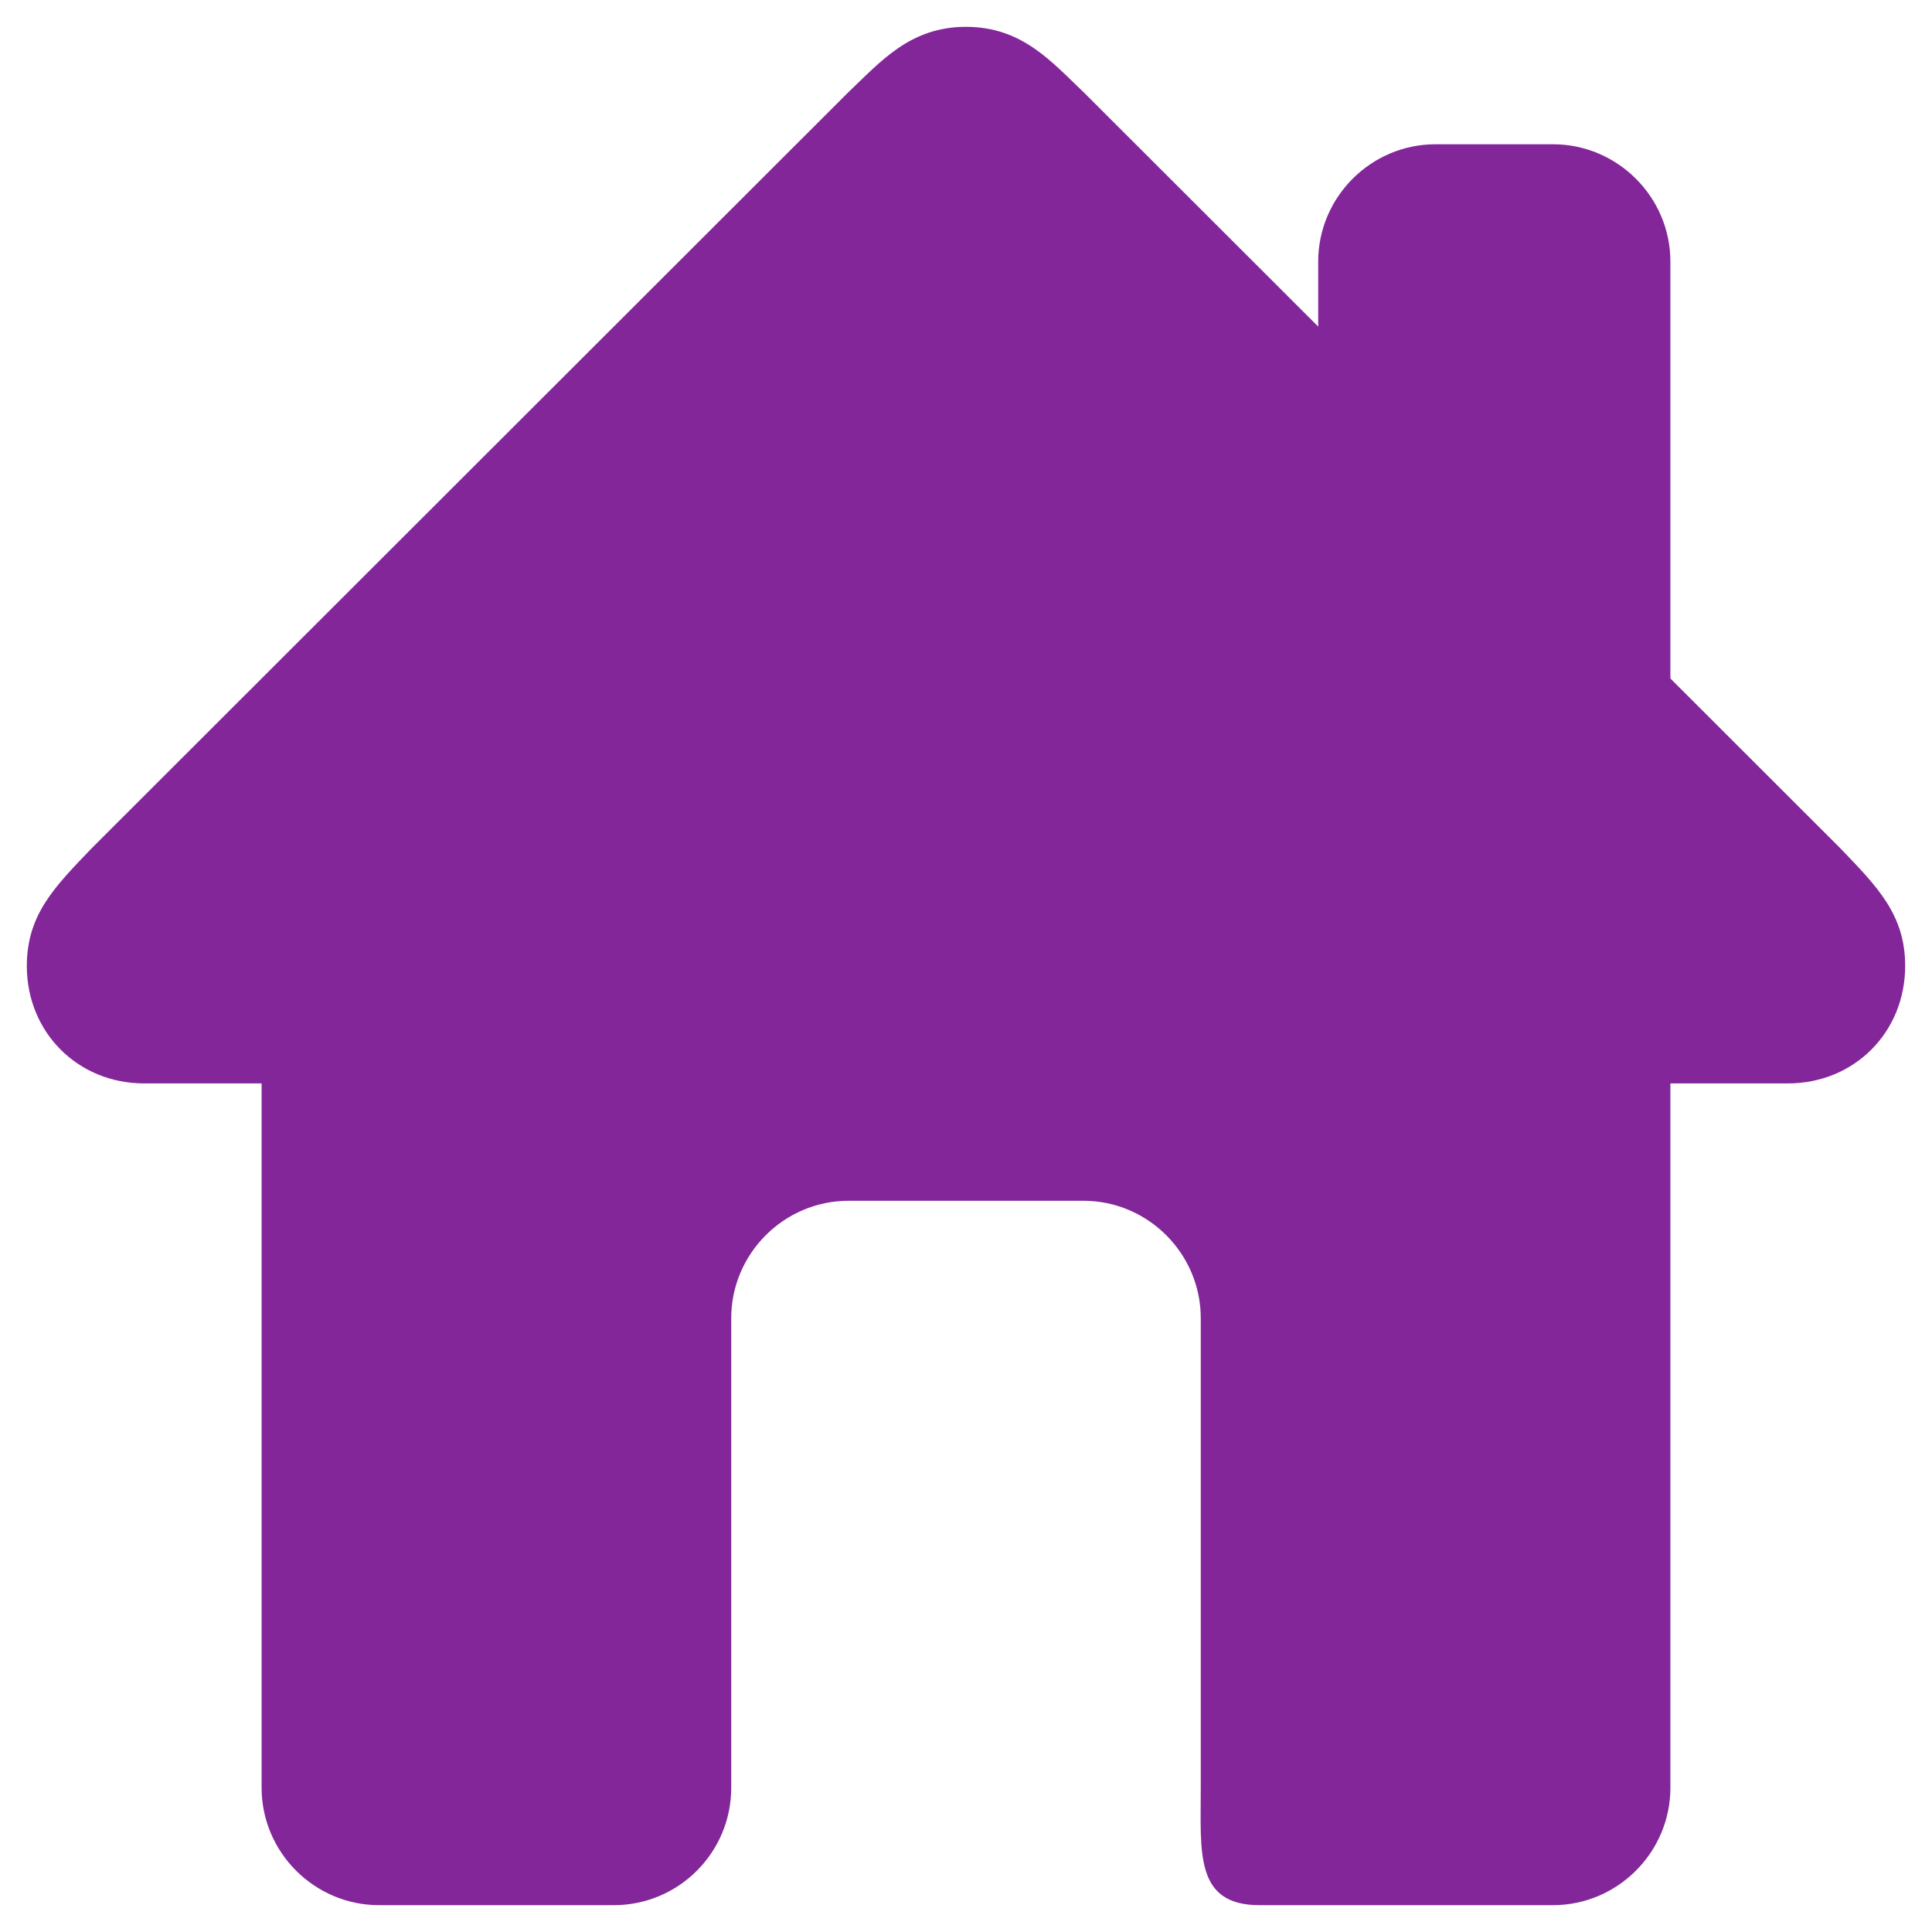 <svg width="27" height="27" viewBox="0 0 27 27" fill="none" xmlns="http://www.w3.org/2000/svg">
<path d="M25.723 11.859L23.344 9.482V3.656C23.344 2.754 22.605 2.016 21.703 2.016H20.062C19.16 2.016 18.422 2.754 18.422 3.656V4.564L15.141 1.286C14.693 0.862 14.283 0.375 13.5 0.375C12.717 0.375 12.307 0.862 11.859 1.286L1.277 11.859C0.765 12.393 0.375 12.781 0.375 13.5C0.375 14.424 1.084 15.141 2.016 15.141H3.656V24.984C3.656 25.887 4.395 26.625 5.297 26.625H8.578C9.484 26.625 10.219 25.89 10.219 24.984V18.422C10.219 17.52 10.957 16.781 11.859 16.781H15.141C16.043 16.781 16.781 17.52 16.781 18.422V24.984C16.781 25.89 16.695 26.625 17.602 26.625H21.703C22.605 26.625 23.344 25.887 23.344 24.984V15.141H24.984C25.916 15.141 26.625 14.424 26.625 13.5C26.625 12.781 26.235 12.393 25.723 11.859Z" fill="#6F068A" fill-opacity="0.871"/>
</svg>
